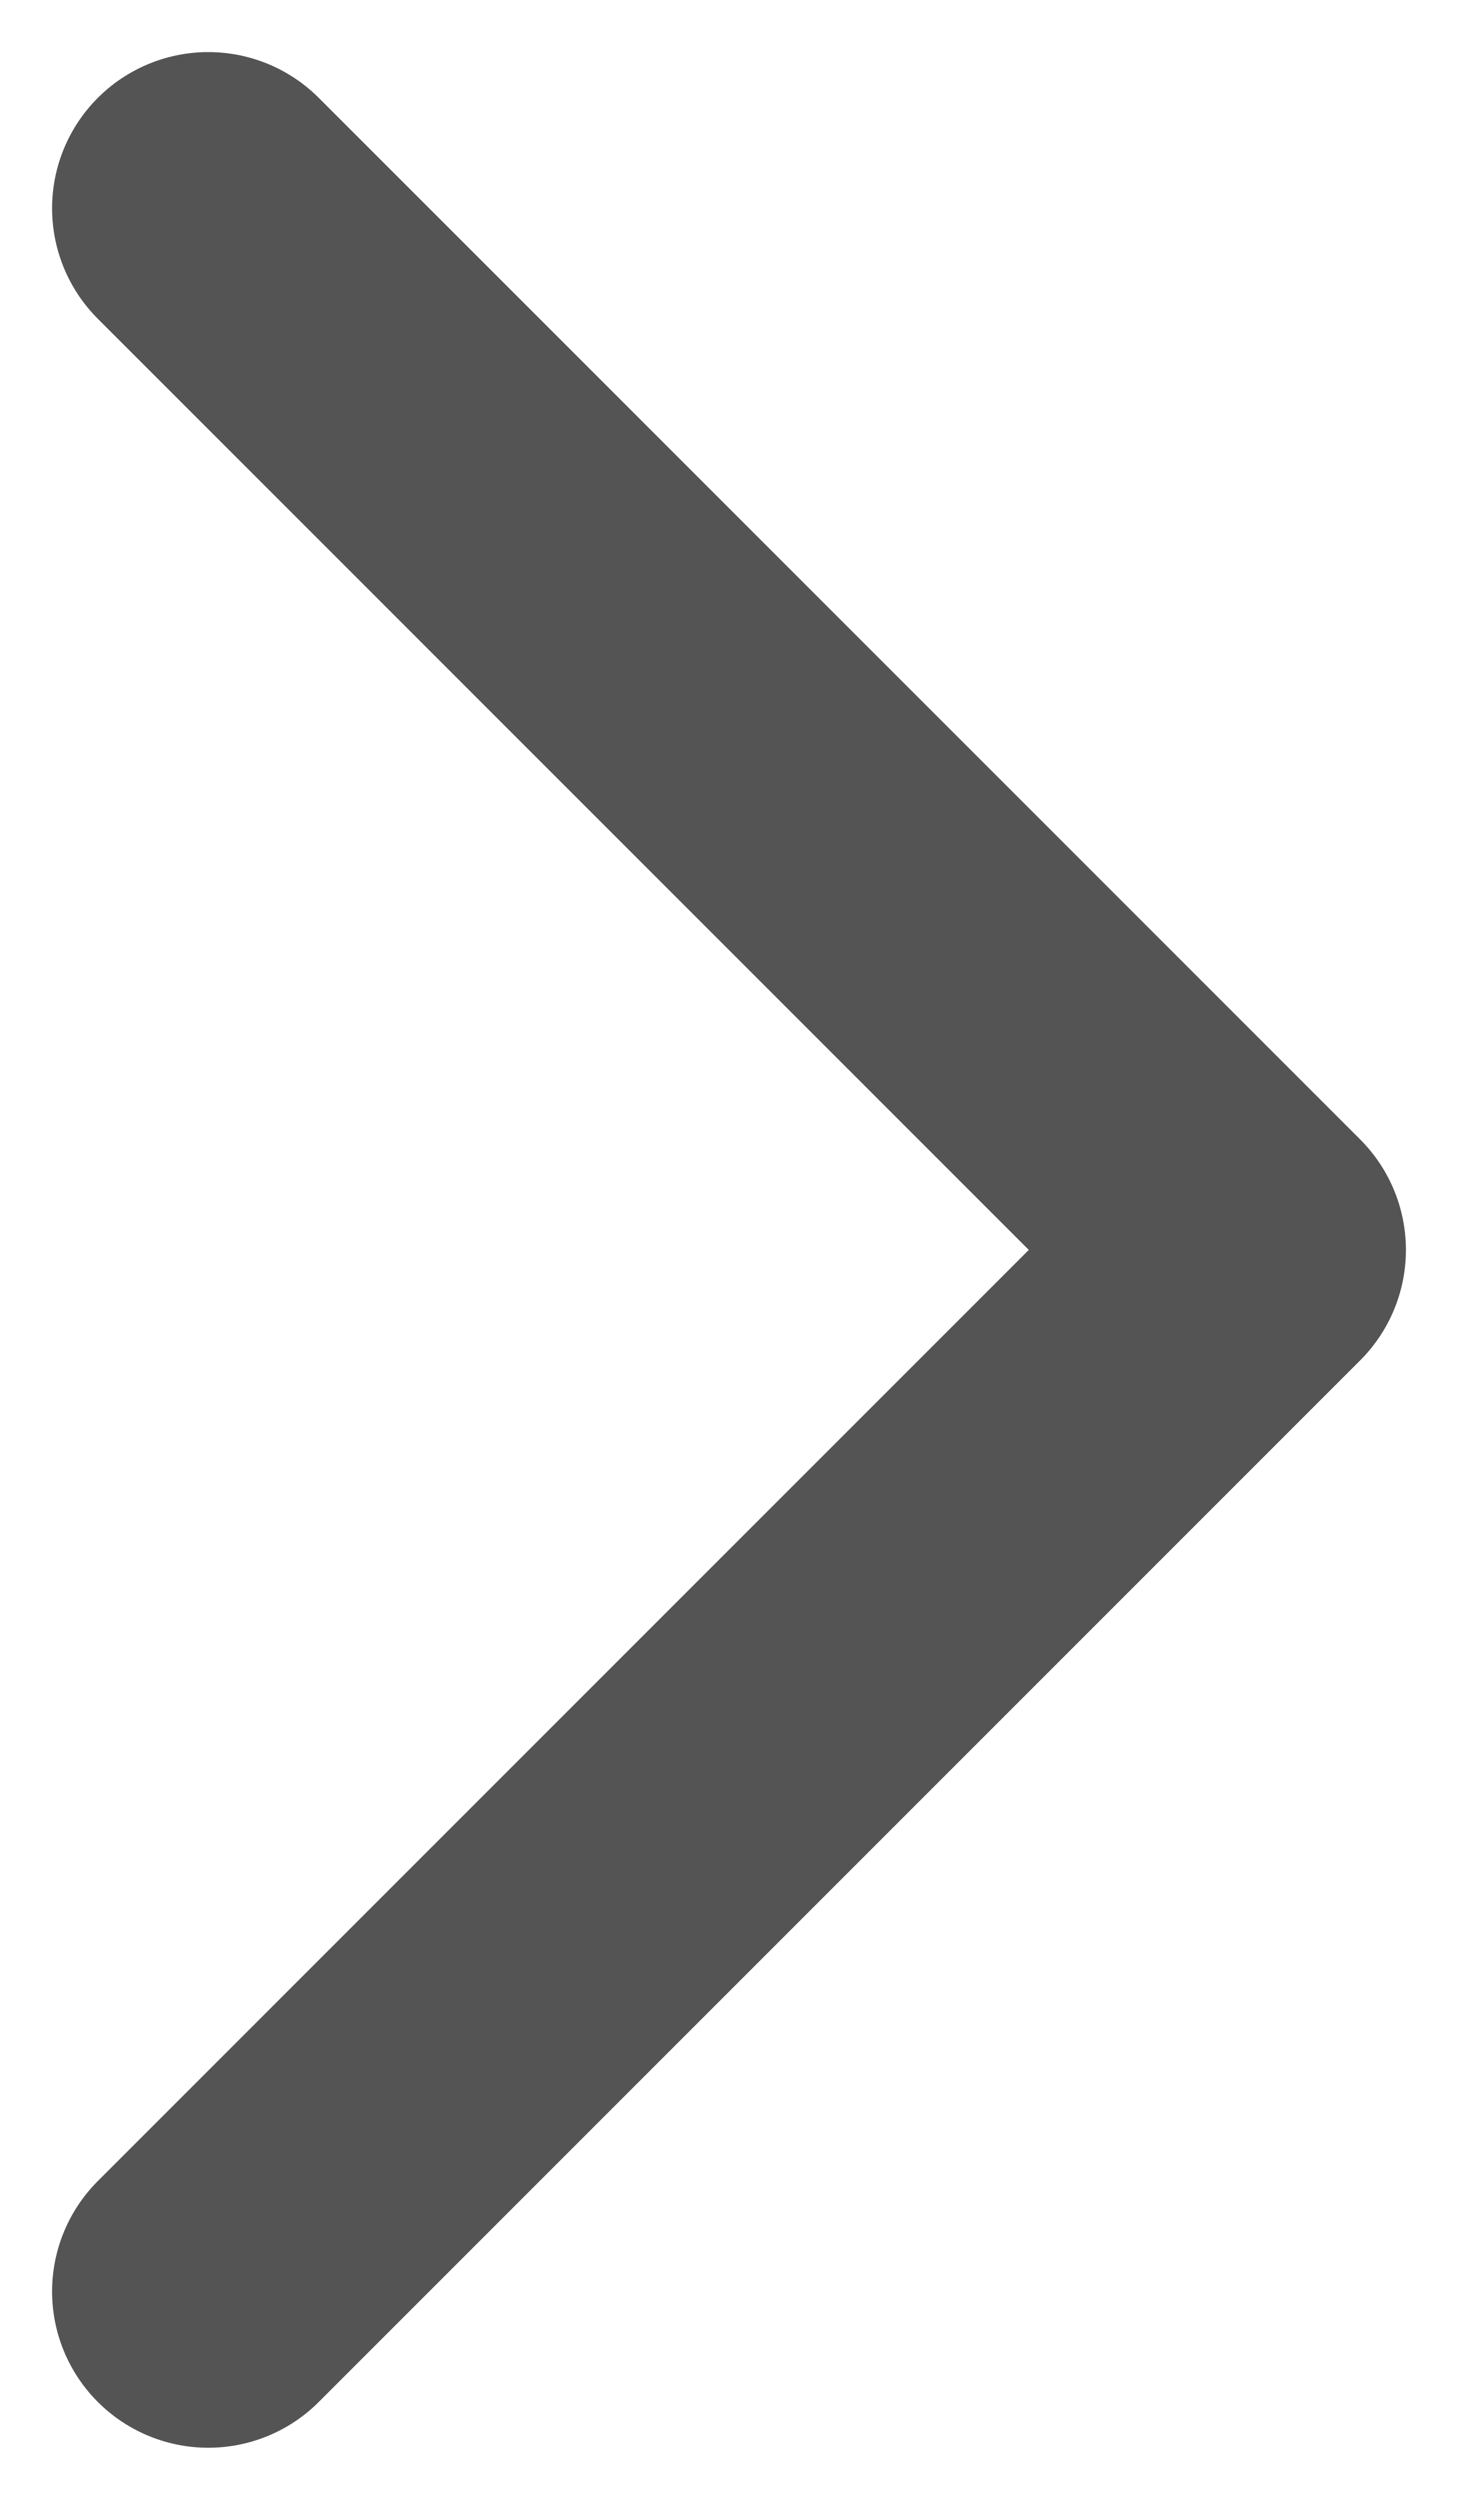 <svg width="7" height="12" viewBox="0 0 7 12" fill="none" xmlns="http://www.w3.org/2000/svg">
<path d="M1 11L6 6L1 1" stroke="#545454" stroke-width="1.5" stroke-linecap="round" stroke-linejoin="round"/>
</svg>
